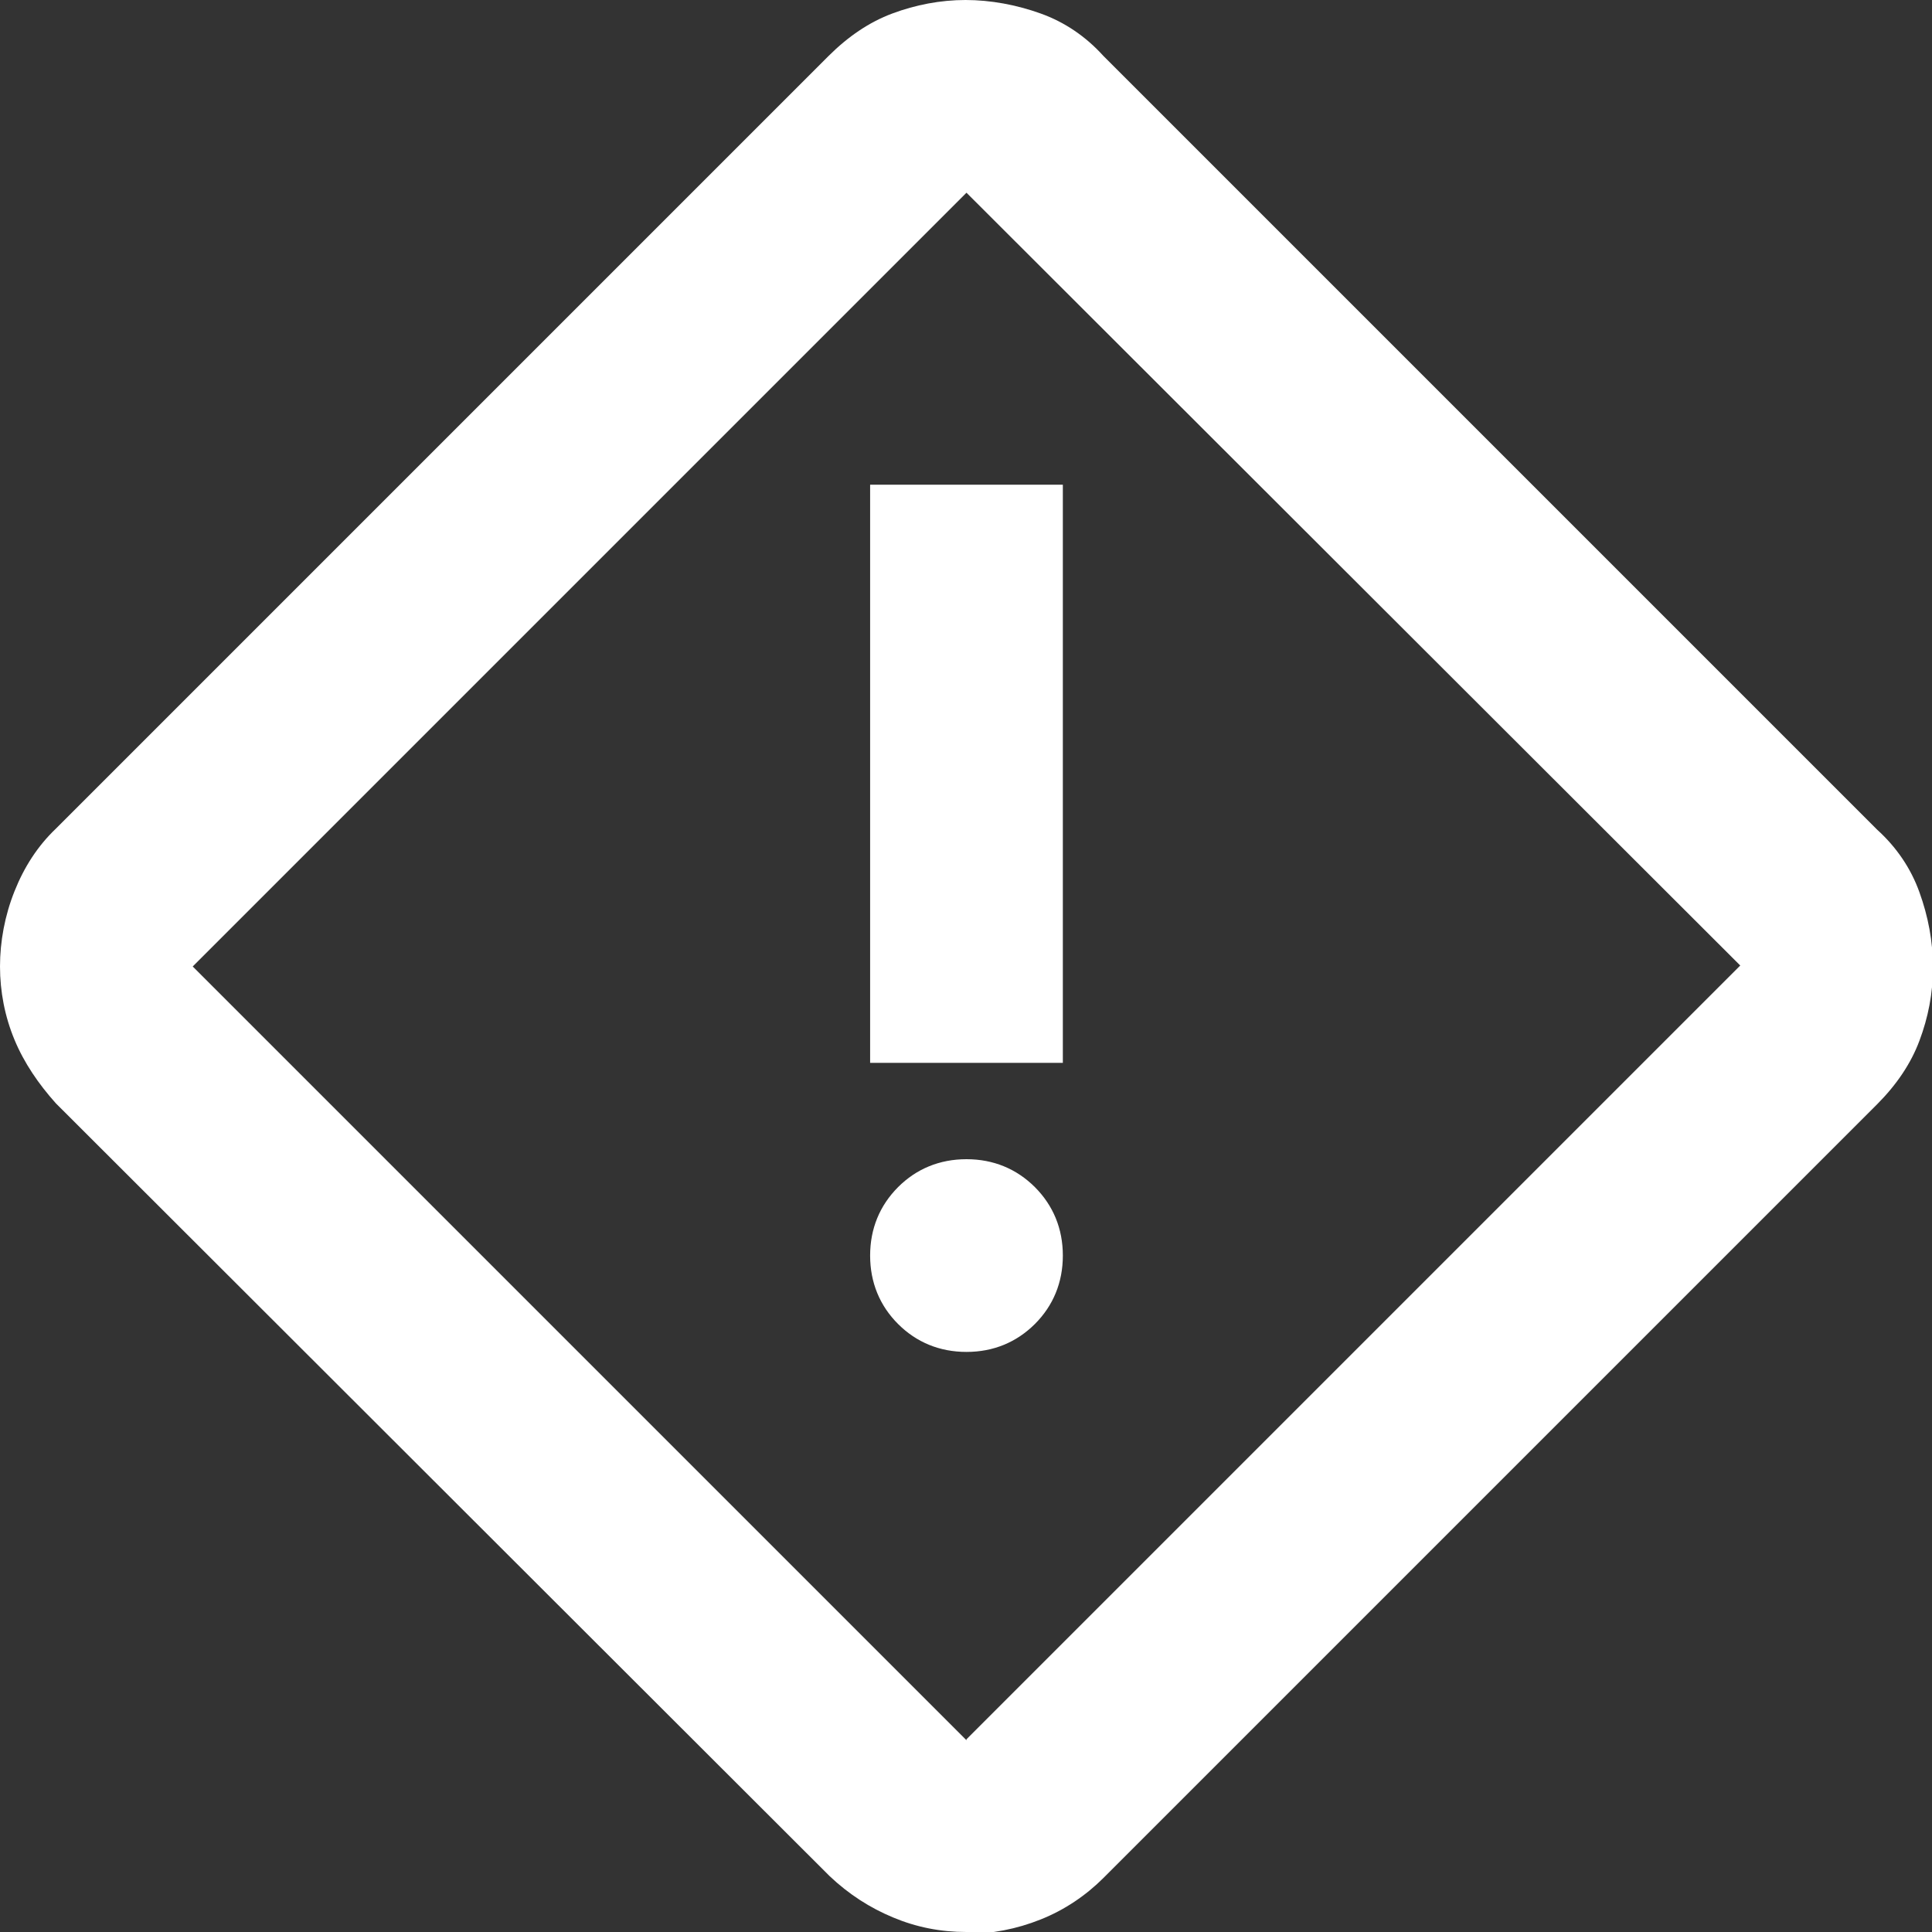 <svg width="24" height="24" viewBox="0 0 24 24" fill="none" xmlns="http://www.w3.org/2000/svg">
<rect x="0" y="0" width="24" height="24" fill="#333333" stroke="none"/>
<g clip-path="url(#clip0_301_294)">
<path d="M12.006 24C11.683 24 11.383 23.94 11.096 23.82C10.809 23.701 10.546 23.533 10.306 23.306L0.694 13.706C0.479 13.466 0.299 13.203 0.18 12.916C0.06 12.628 0 12.317 0 12.006C0 11.695 0.06 11.372 0.18 11.072C0.299 10.773 0.467 10.51 0.694 10.294L10.294 0.694C10.534 0.455 10.797 0.275 11.084 0.168C11.372 0.06 11.683 0 11.994 0C12.305 0 12.628 0.06 12.928 0.168C13.227 0.275 13.49 0.455 13.706 0.694L23.318 10.306C23.557 10.522 23.737 10.785 23.844 11.084C23.952 11.383 24.012 11.695 24.012 12.018C24.012 12.341 23.952 12.64 23.844 12.928C23.737 13.215 23.557 13.478 23.318 13.718L13.706 23.33C13.49 23.545 13.227 23.725 12.928 23.844C12.628 23.964 12.317 24.024 11.994 24.024L12.006 24ZM12.006 21.606L21.618 11.994L12.006 2.394L2.394 12.006L12.006 21.618V21.606ZM10.809 13.203H13.203V6.021H10.809V13.203ZM12.006 16.794C12.341 16.794 12.628 16.674 12.856 16.447C13.083 16.22 13.203 15.932 13.203 15.597C13.203 15.262 13.083 14.975 12.856 14.747C12.628 14.52 12.341 14.4 12.006 14.4C11.671 14.4 11.383 14.52 11.156 14.747C10.929 14.975 10.809 15.262 10.809 15.597C10.809 15.932 10.929 16.22 11.156 16.447C11.383 16.674 11.671 16.794 12.006 16.794Z" fill="white"/>
</g>
<defs>
<clipPath id="clip0_301_294">
<rect width="24" height="24" fill="white"/>
</clipPath>
</defs>
</svg>
